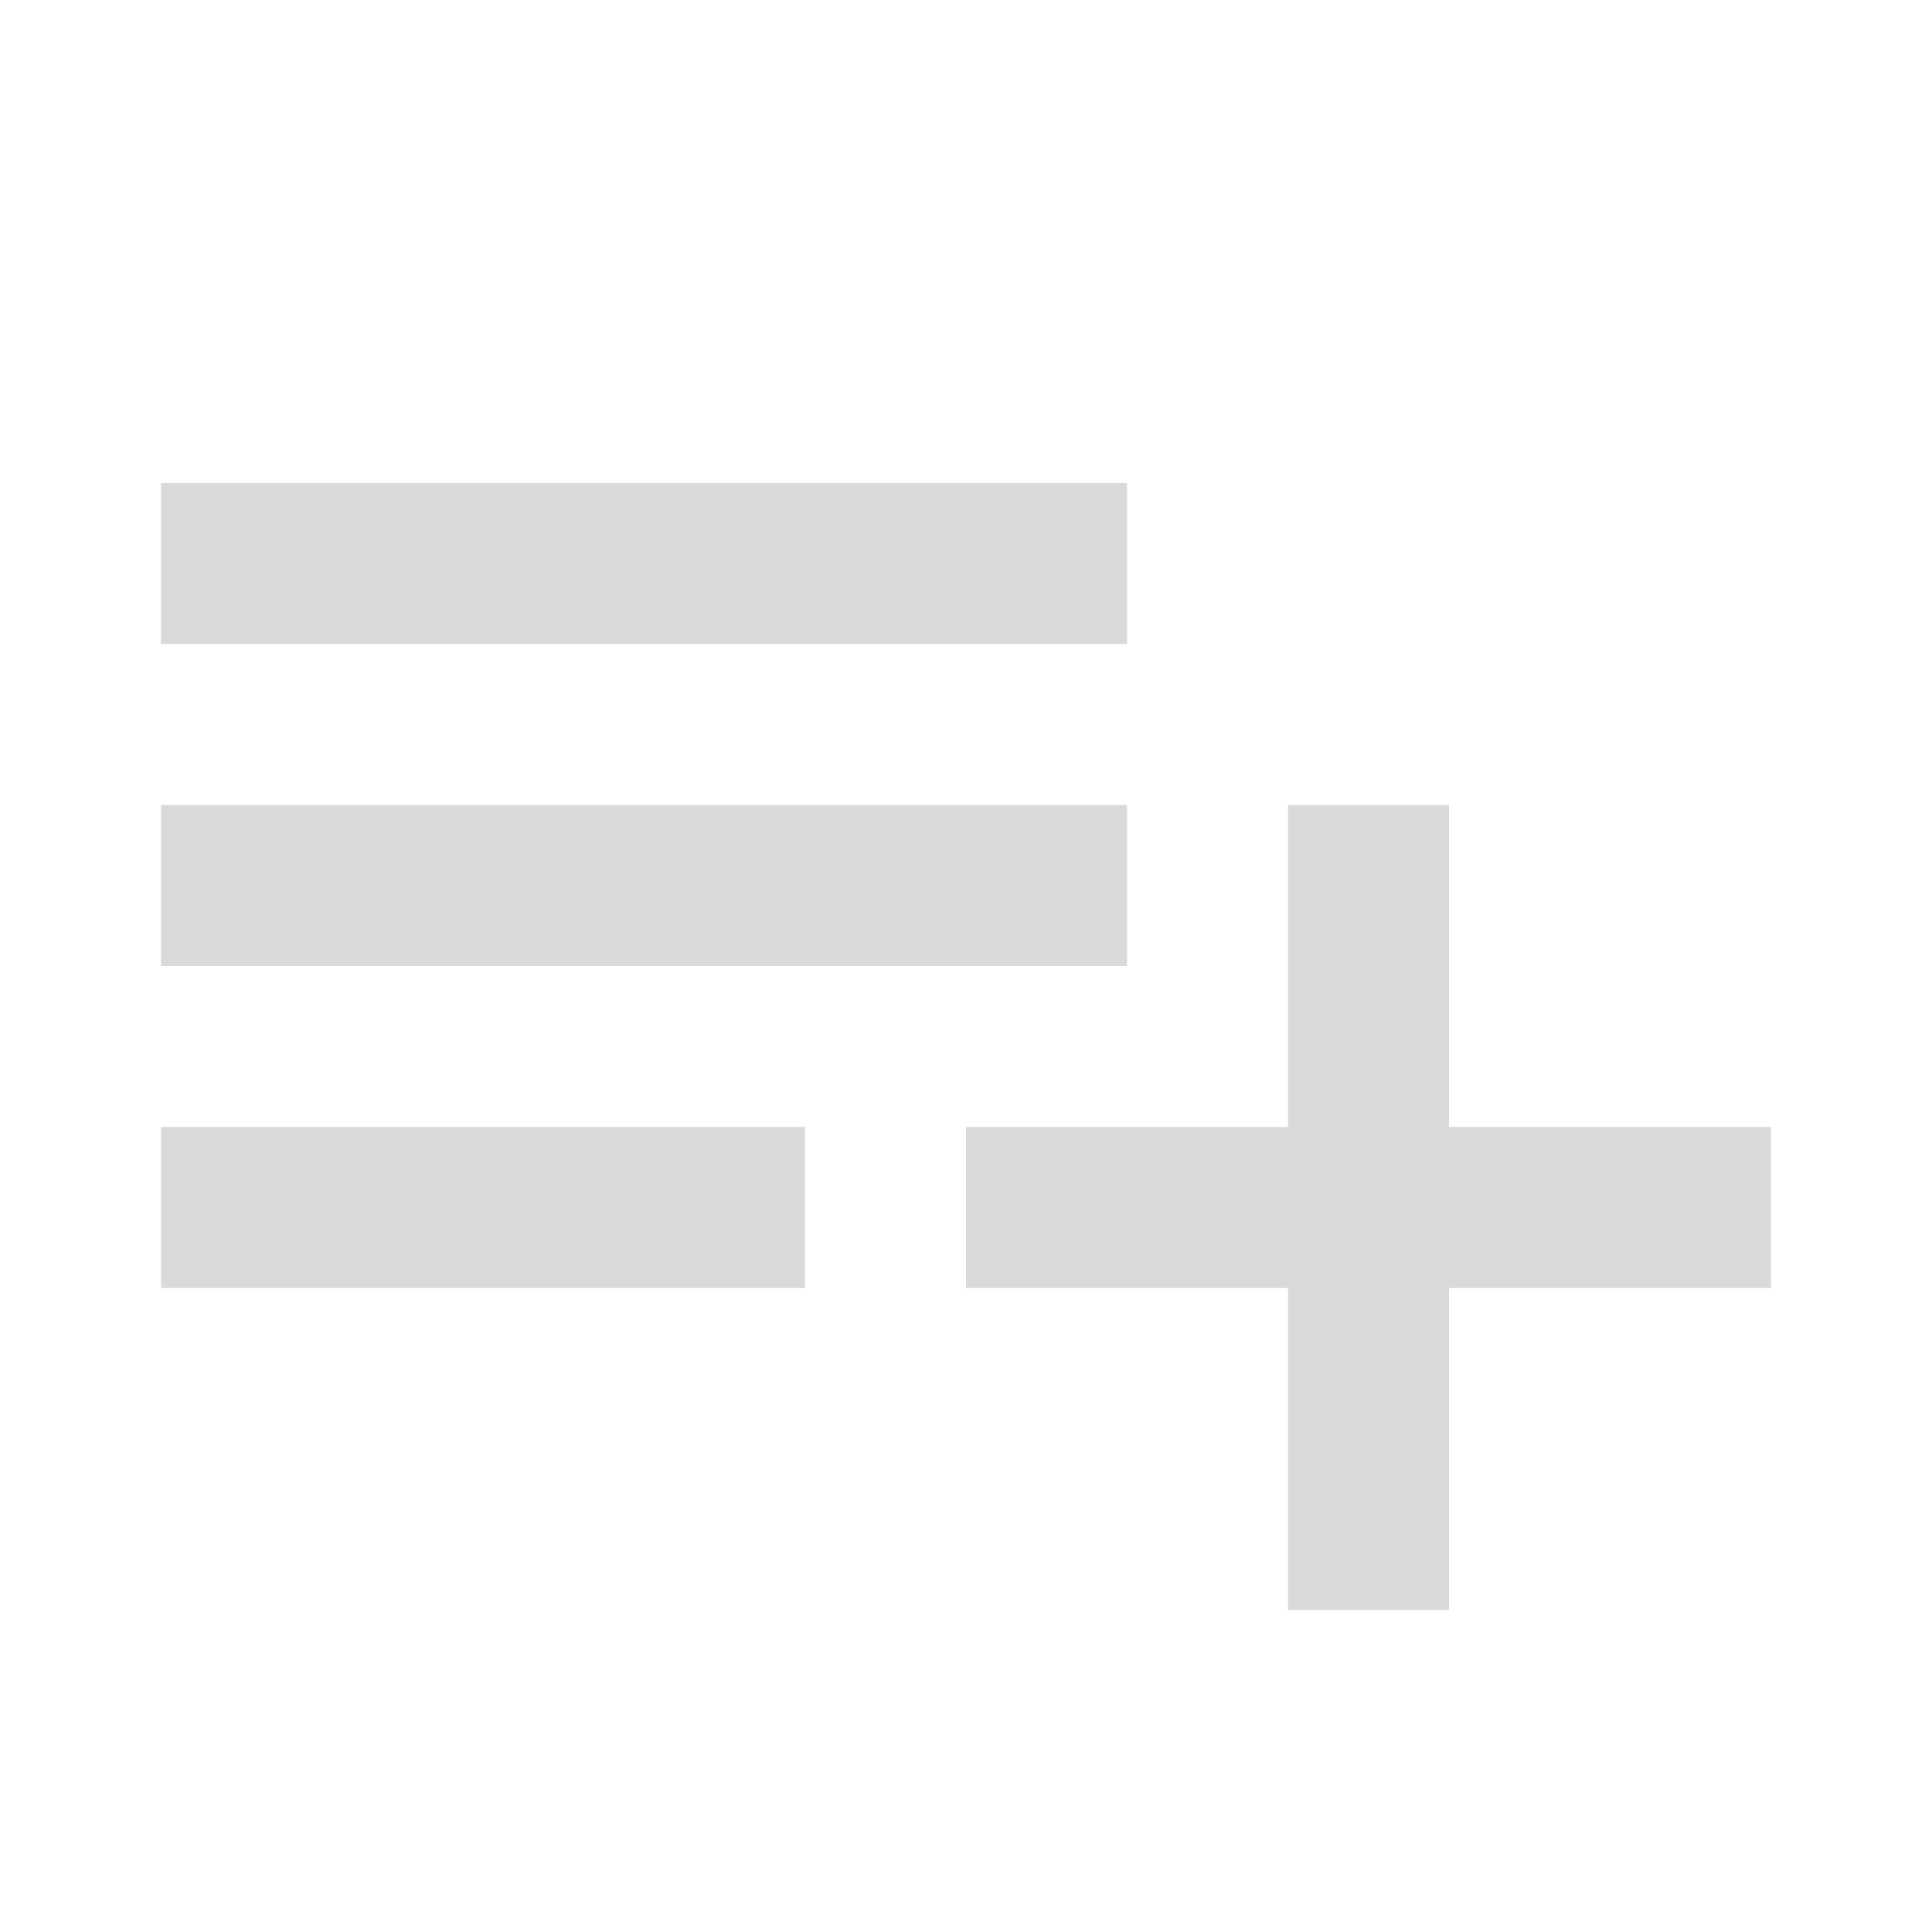 <svg width="18" height="18" viewBox="0 0 18 18" fill="none" xmlns="http://www.w3.org/2000/svg">
<g clip-path="url(#clip0_2564_17759)">
<path d="M10.5 7.5L1.5 7.5L1.5 9H10.5V7.5ZM10.5 4.5L1.5 4.5L1.5 6L10.5 6V4.5ZM13.5 10.5V7.5H12V10.5H9V12H12V15L13.5 15V12H16.5V10.5H13.5ZM1.5 12H7.5V10.5H1.5L1.5 12Z" fill="#DADADA"/>
</g>
<defs>
<clipPath id="clip0_2564_17759">
<rect width="18" height="18" fill="white"/>
</clipPath>
</defs>
</svg>

